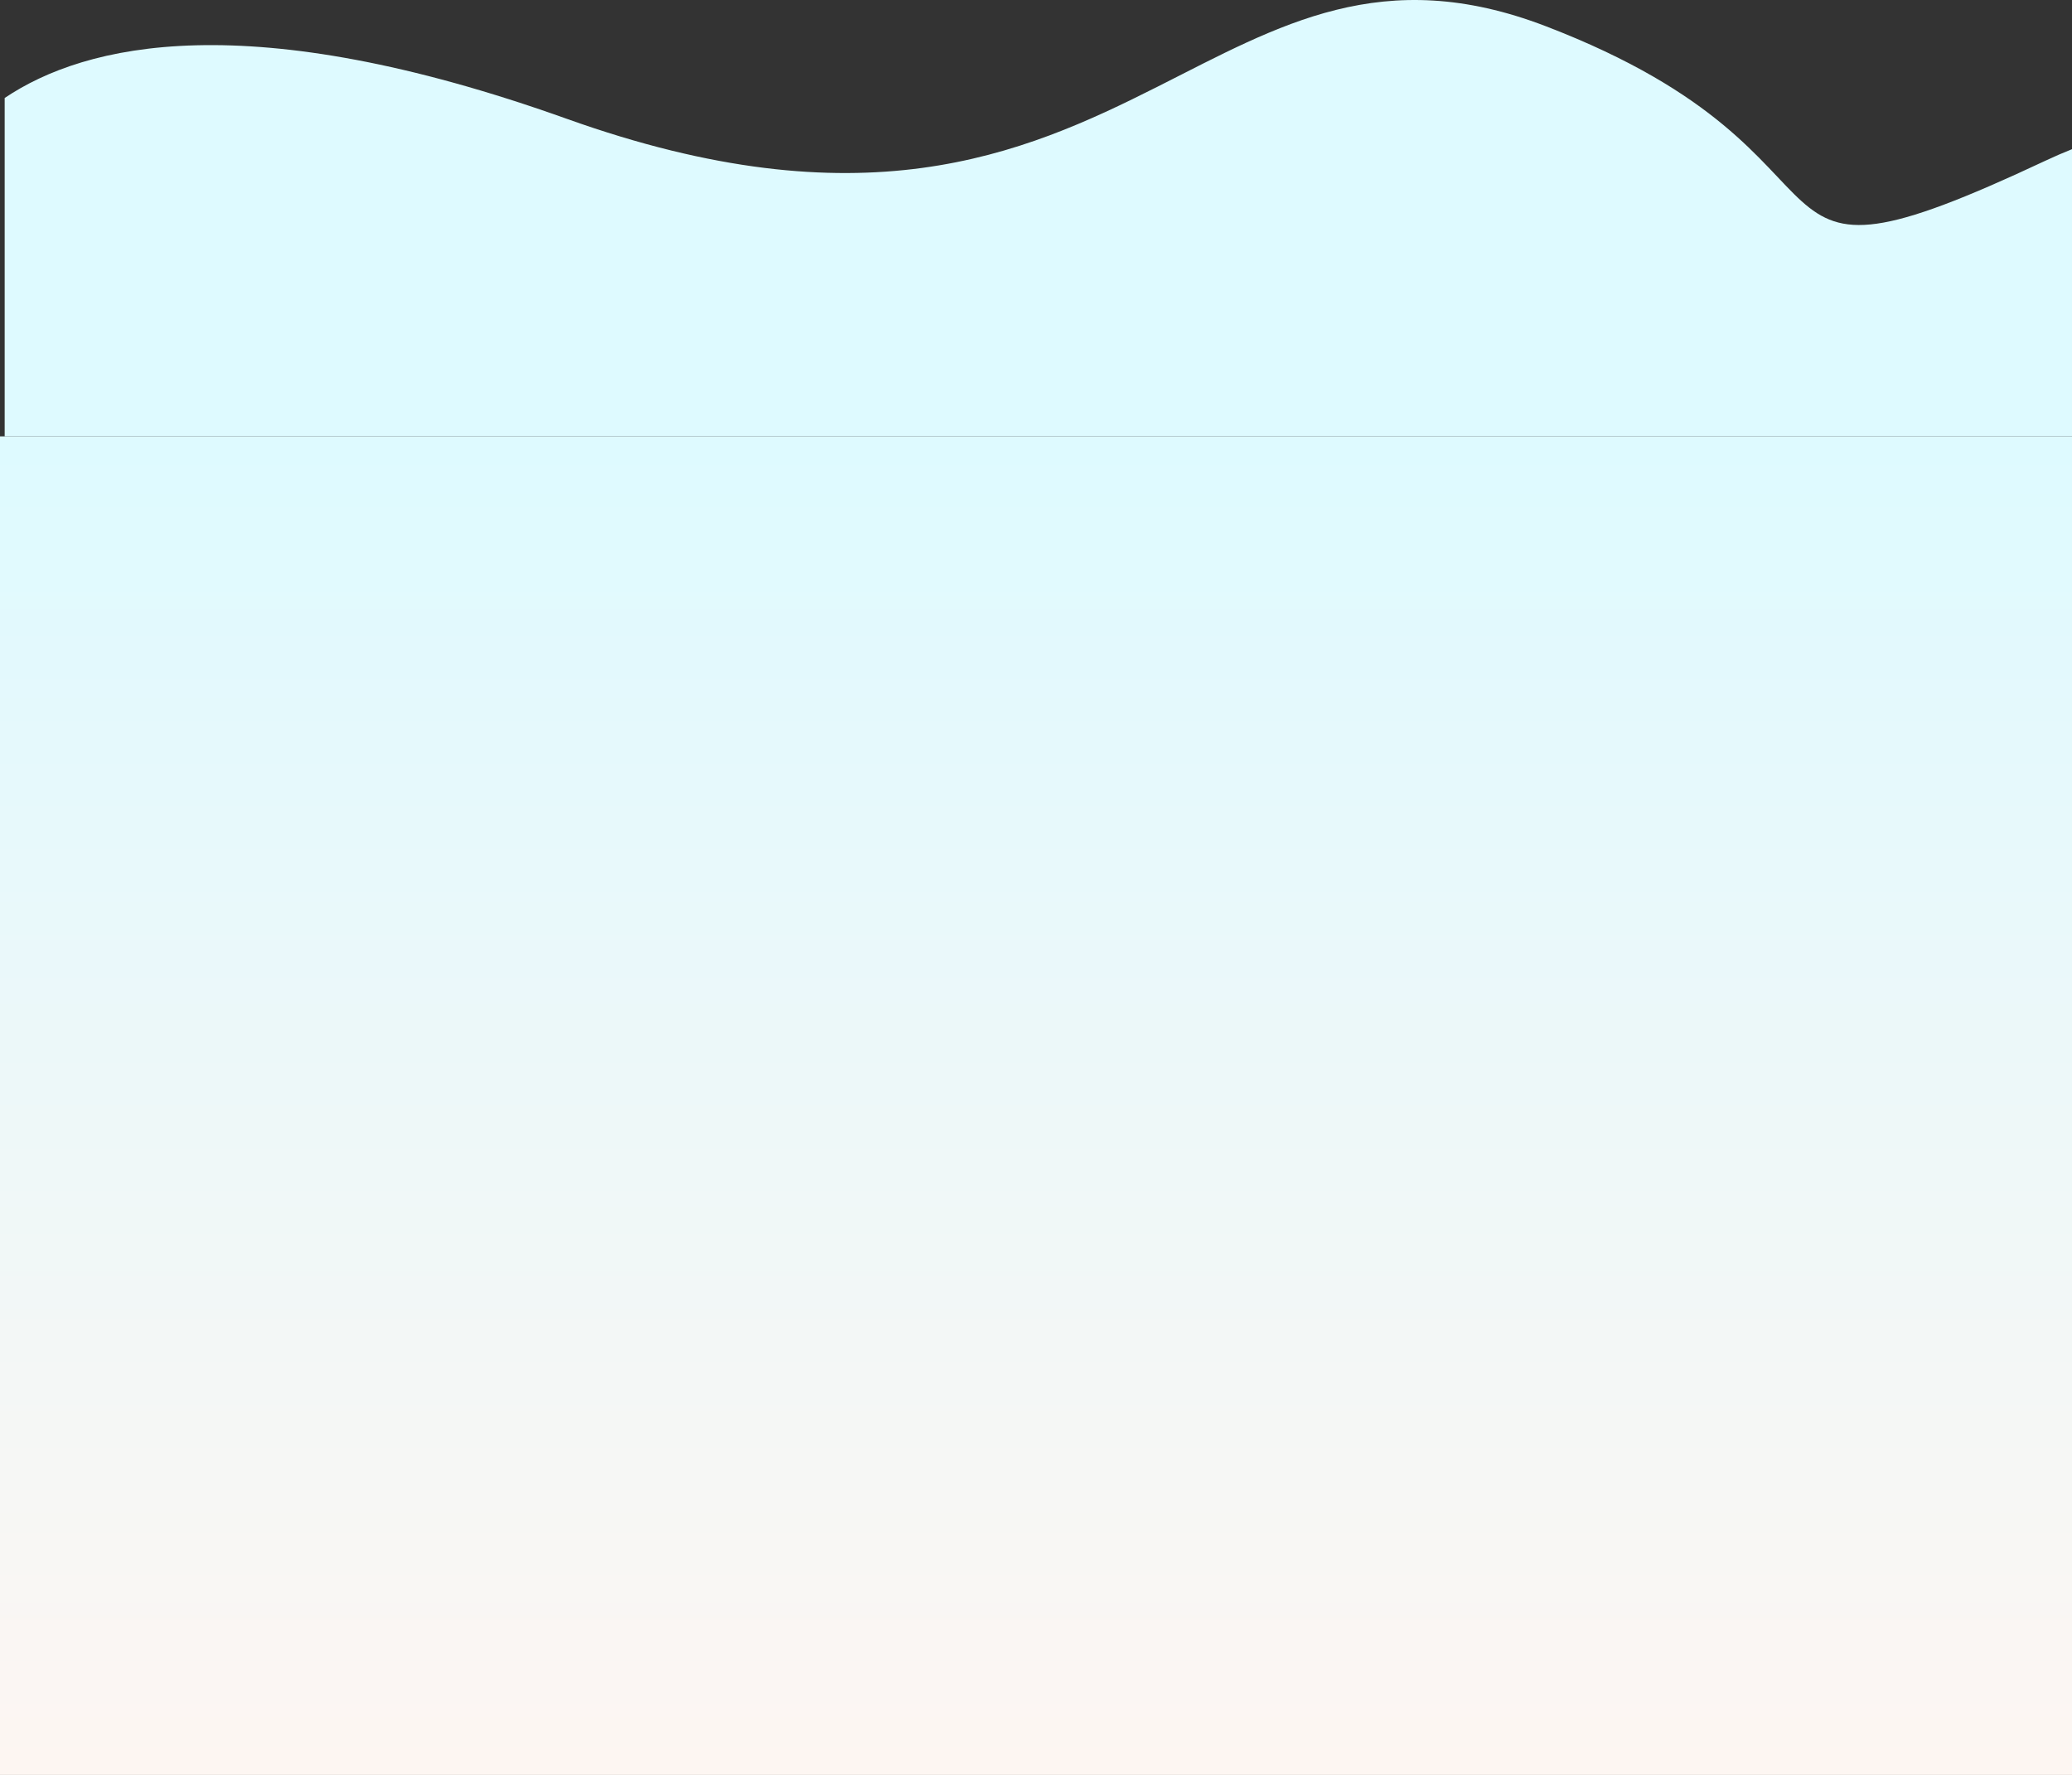 <svg xmlns="http://www.w3.org/2000/svg" xmlns:xlink="http://www.w3.org/1999/xlink" width="1331" height="1140.351" viewBox="0 0 1331 1140.351">
  <rect x="0" y="0" width="1331" height="1140.351" fill="#333333" stroke="none"/>
  <defs>
    <linearGradient id="linear-gradient" x1="0.5" x2="0.5" y2="1" gradientUnits="objectBoundingBox">
      <stop offset="0" stop-color="#defaff"/>
      <stop offset="1" stop-color="#fdf6f2"/>
    </linearGradient>
  </defs>
  <g id="Grupo_146094" data-name="Grupo 146094" transform="translate(-133 -809.825)">
    <path id="Intersección_1" data-name="Intersección 1" d="M45,853.967V636.574C96.85,601.7,201.22,576.7,406.067,649.942c189.339,67.7,292.129,23.479,379.725-20.739,78.221-39.484,144.329-78.971,249.134-38.764,222.169,85.23,109.242,185.88,320.976,86.446q8.743-4.106,17.1-7.422v184.5Z" transform="translate(91 236.209)" fill="#defaff"/>
    <rect id="Rectángulo_44535" data-name="Rectángulo 44535" width="1331" height="860" transform="translate(133 1090.176)" fill="url(#linear-gradient)"/>
  </g>
</svg>
